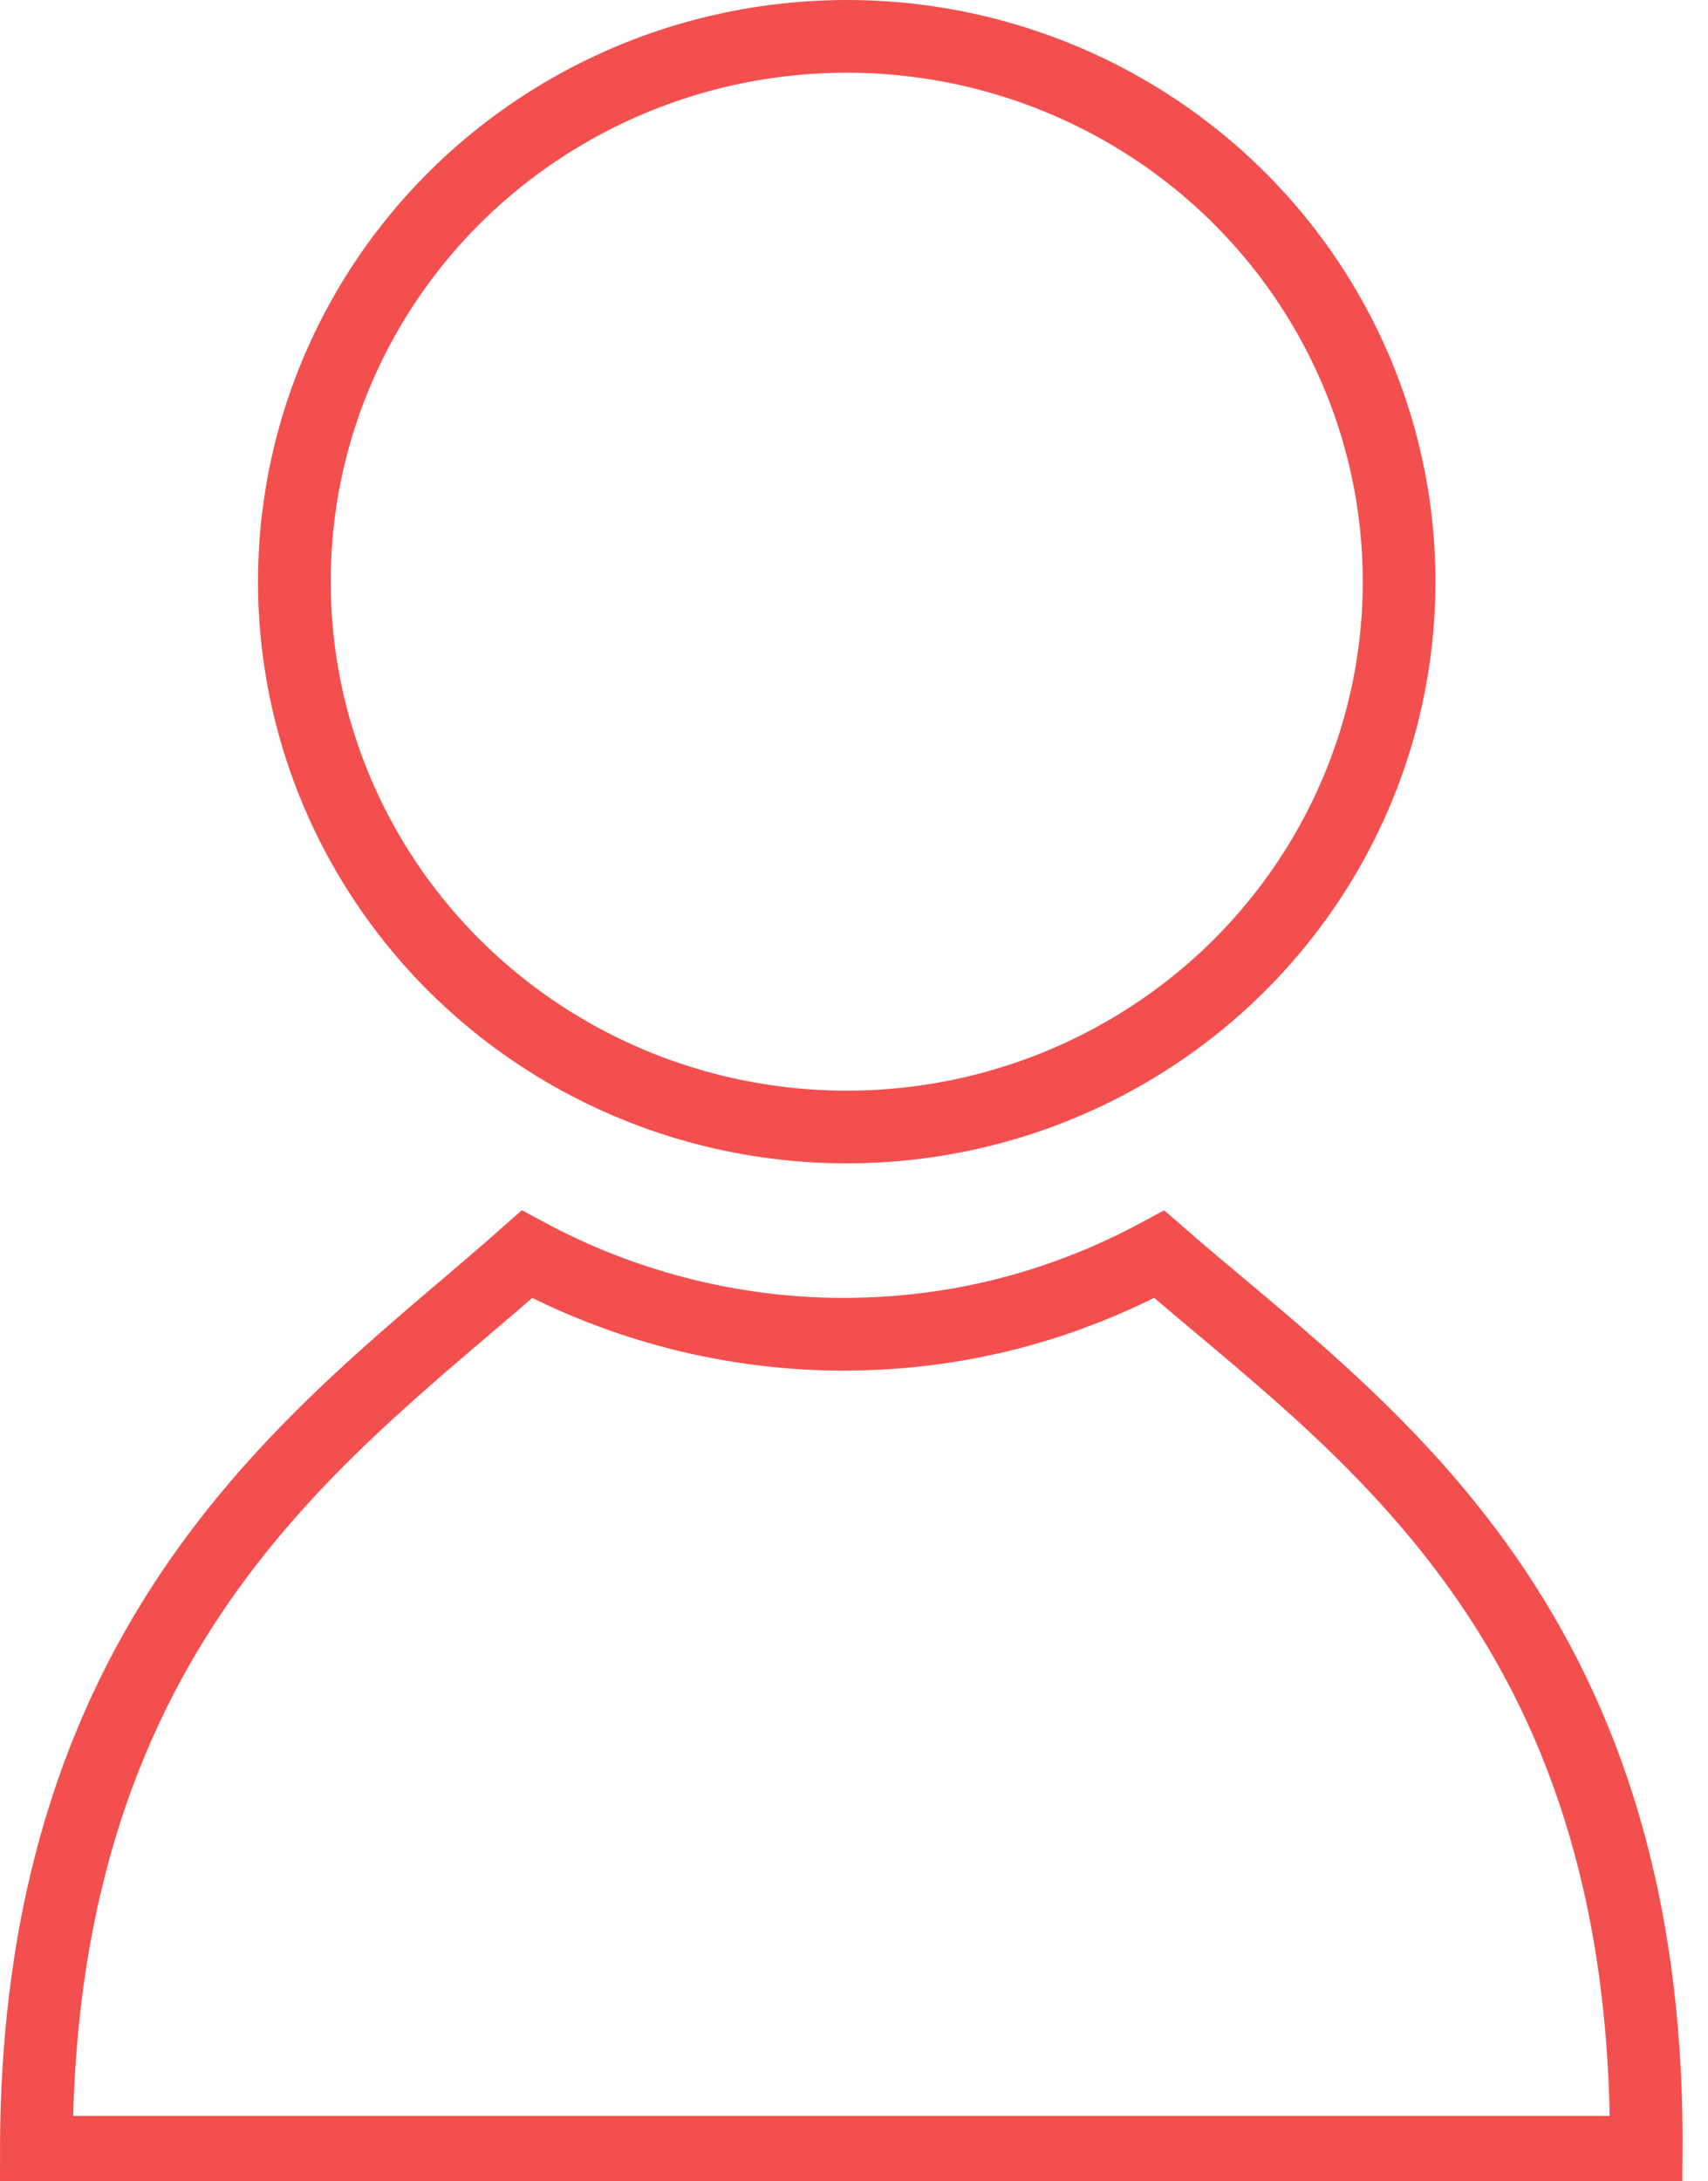 <?xml version="1.0" encoding="utf-8"?>
<!-- Generator: Adobe Illustrator 25.0.1, SVG Export Plug-In . SVG Version: 6.00 Build 0)  -->
<svg version="1.1" id="Layer_1" xmlns="http://www.w3.org/2000/svg" xmlns:xlink="http://www.w3.org/1999/xlink" x="0px" y="0px"
	 viewBox="0 0 47 60" style="enable-background:new 0 0 47 60;" xml:space="preserve">
<style type="text/css">
	.st0{fill:none;stroke:#F34F4F;stroke-width:2;}
</style>
<desc>Created with Sketch.</desc>
<g id="Page-1_1_">
	<g id="Guest_1_" transform="translate(1, 1)">
		<g id="Page-1">
			<g id="_x31_28">
				<g id="Guest">
					<ellipse id="Oval" class="st0" cx="22.3" cy="15" rx="15.2" ry="15"/>
					<path id="Shape" class="st0" d="M30.9,33.5c-2.6,1.4-5.5,2.2-8.7,2.2c-3.1,0-6.1-0.8-8.7-2.2C8.2,38.2,0,43.5,0,58.2h22h0.3h22
						C44.4,43.4,36.3,38.2,30.9,33.5L30.9,33.5z"/>
				</g>
			</g>
		</g>
	</g>
</g>
</svg>
